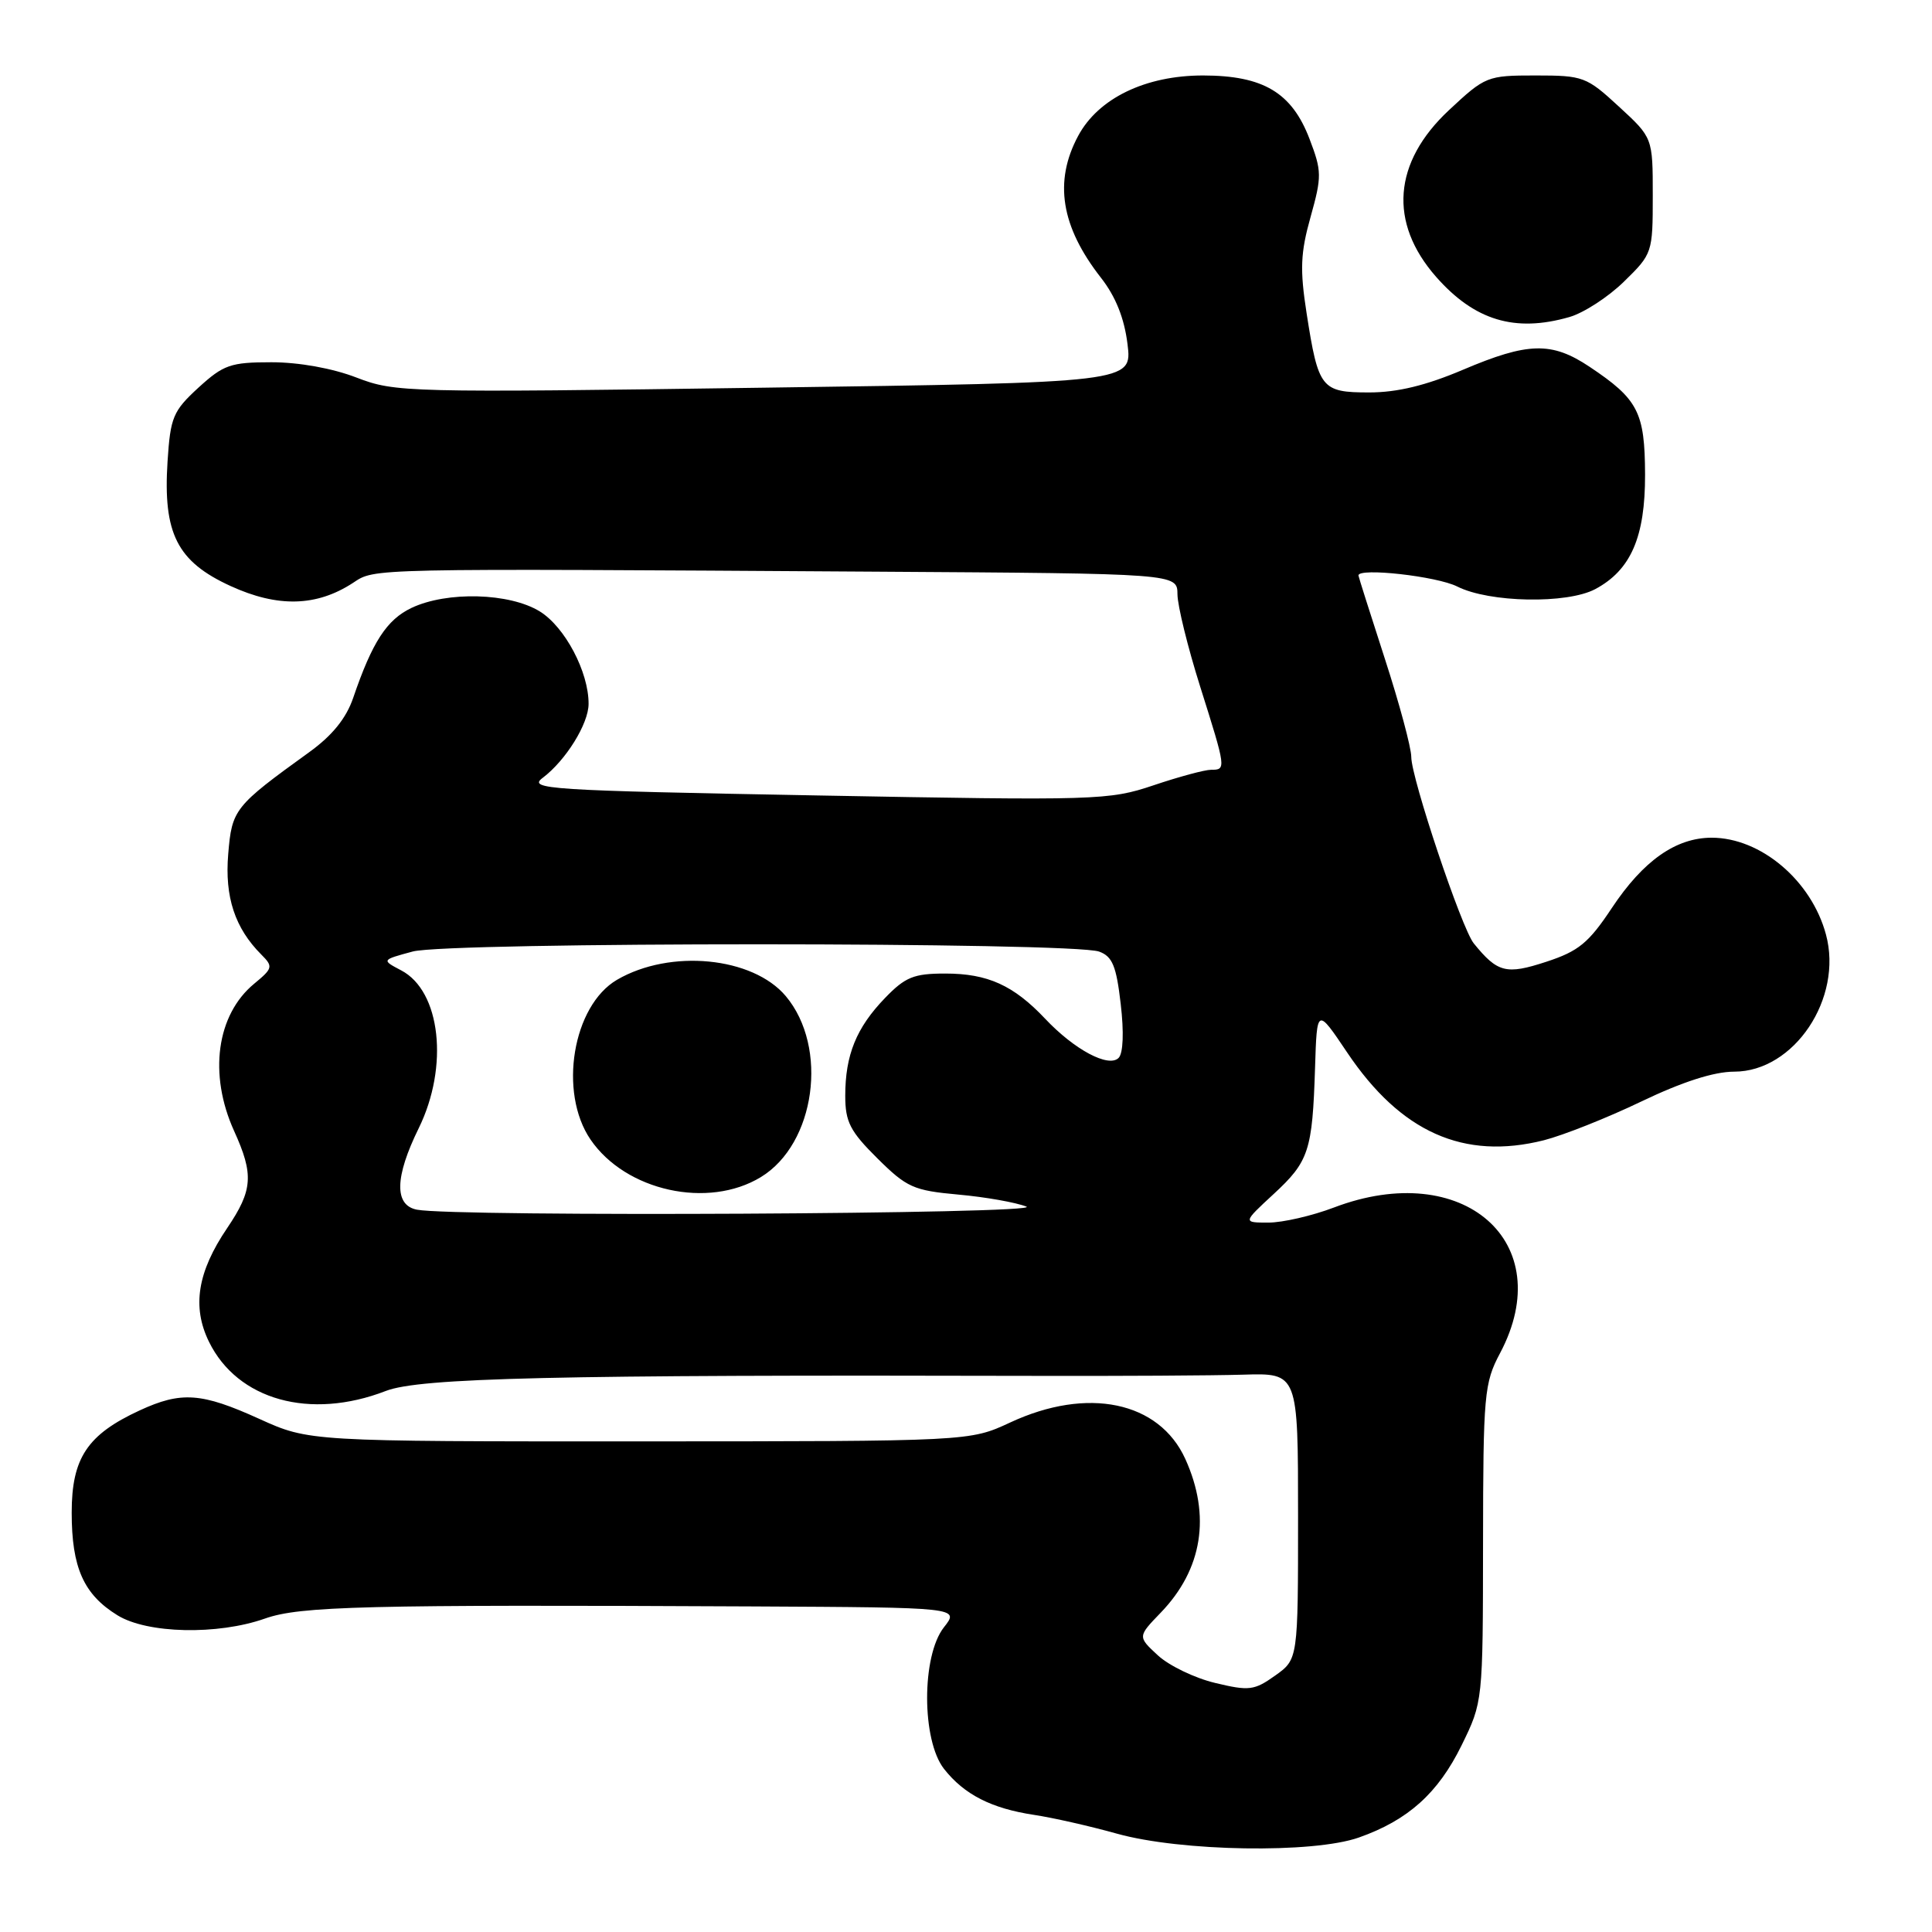 <?xml version="1.0" encoding="UTF-8" standalone="no"?>
<!DOCTYPE svg PUBLIC "-//W3C//DTD SVG 1.1//EN" "http://www.w3.org/Graphics/SVG/1.1/DTD/svg11.dtd" >
<svg xmlns="http://www.w3.org/2000/svg" xmlns:xlink="http://www.w3.org/1999/xlink" version="1.1" viewBox="0 0 256 256">
 <g >
 <path fill="currentColor"
d=" M 180.06 243.48 C 186.58 241.18 190.55 237.61 193.67 231.26 C 196.49 225.50 196.49 225.49 196.51 204.50 C 196.53 184.72 196.66 183.26 198.77 179.29 C 206.56 164.59 193.89 153.49 176.76 160.00 C 173.87 161.10 169.96 162.00 168.08 162.00 C 164.67 162.00 164.67 162.00 168.76 158.22 C 173.44 153.90 173.90 152.49 174.25 141.50 C 174.50 133.50 174.50 133.50 178.50 139.45 C 185.60 150.03 193.96 153.76 204.57 151.09 C 207.12 150.44 212.93 148.14 217.47 145.96 C 222.91 143.35 227.11 142.00 229.79 142.00 C 237.73 142.00 244.23 132.28 241.95 123.83 C 240.03 116.68 233.32 111.00 226.80 111.00 C 222.05 111.01 217.74 114.05 213.58 120.31 C 210.50 124.95 209.17 126.04 204.89 127.44 C 199.58 129.18 198.43 128.89 195.28 125.00 C 193.67 123.01 187.00 103.11 187.00 100.29 C 187.00 99.08 185.43 93.23 183.50 87.29 C 181.58 81.36 180.00 76.39 180.00 76.25 C 180.00 75.19 190.39 76.35 193.10 77.72 C 197.34 79.86 207.65 80.05 211.38 78.06 C 216.10 75.54 218.00 71.16 217.98 62.88 C 217.95 54.61 217.07 52.90 210.61 48.59 C 205.60 45.25 202.47 45.33 193.84 49.00 C 188.94 51.08 185.15 52.00 181.43 52.00 C 175.07 52.00 174.69 51.51 173.13 41.50 C 172.23 35.70 172.32 33.51 173.66 28.74 C 175.16 23.37 175.15 22.68 173.52 18.41 C 171.17 12.26 167.39 10.01 159.41 10.00 C 151.78 10.00 145.53 13.02 142.86 18.01 C 139.62 24.05 140.58 30.02 145.88 36.80 C 147.83 39.29 148.98 42.17 149.40 45.59 C 150.03 50.69 150.03 50.69 101.26 51.37 C 53.82 52.04 52.36 52.00 47.24 50.03 C 44.06 48.80 39.61 48.00 35.97 48.00 C 30.55 48.00 29.62 48.33 26.29 51.37 C 22.92 54.47 22.58 55.28 22.20 61.16 C 21.59 70.70 23.47 74.41 30.55 77.65 C 36.81 80.52 41.96 80.38 46.78 77.23 C 49.73 75.29 48.20 75.32 116.25 75.75 C 156.00 76.00 156.00 76.00 156.02 78.75 C 156.03 80.26 157.38 85.75 159.02 90.95 C 162.48 101.91 162.49 102.00 160.47 102.00 C 159.63 102.00 156.19 102.93 152.84 104.06 C 146.94 106.04 145.44 106.09 108.25 105.40 C 72.42 104.74 69.91 104.57 71.92 103.06 C 74.97 100.76 77.99 95.90 77.99 93.27 C 78.01 89.04 74.86 83.08 71.53 81.02 C 67.53 78.55 59.24 78.32 54.53 80.55 C 51.25 82.11 49.33 85.06 46.80 92.47 C 45.87 95.19 44.02 97.47 40.97 99.67 C 31.05 106.83 30.73 107.24 30.24 113.17 C 29.76 118.85 31.13 122.99 34.63 126.49 C 36.21 128.07 36.15 128.31 33.69 130.34 C 28.69 134.46 27.61 142.34 31.02 149.86 C 33.65 155.65 33.50 157.70 30.10 162.73 C 26.16 168.54 25.42 173.16 27.69 177.79 C 31.48 185.52 41.09 188.19 51.12 184.31 C 55.61 182.57 73.50 182.15 137.00 182.31 C 148.28 182.34 160.76 182.27 164.75 182.15 C 172.00 181.93 172.00 181.93 172.00 200.90 C 172.00 219.86 172.00 219.86 168.97 222.02 C 166.19 224.00 165.51 224.08 161.02 223.00 C 158.32 222.36 154.90 220.71 153.42 219.34 C 150.74 216.86 150.74 216.86 153.81 213.68 C 159.34 207.94 160.47 200.84 157.06 193.32 C 153.59 185.69 144.11 183.71 133.85 188.49 C 128.50 190.98 128.50 190.98 84.73 190.99 C 40.96 191.00 40.96 191.00 34.34 188.00 C 26.69 184.53 24.02 184.34 18.50 186.89 C 11.57 190.09 9.50 193.20 9.50 200.43 C 9.50 207.71 11.08 211.27 15.56 214.03 C 19.50 216.47 28.83 216.68 35.10 214.47 C 39.77 212.82 48.28 212.61 99.82 212.86 C 127.15 213.00 127.15 213.00 125.07 215.63 C 122.10 219.42 122.11 230.59 125.09 234.39 C 127.76 237.79 131.38 239.63 137.01 240.48 C 139.48 240.85 144.43 241.97 148.00 242.97 C 156.49 245.34 173.99 245.62 180.06 243.48 Z  M 207.95 42.01 C 209.84 41.47 213.10 39.36 215.19 37.31 C 218.95 33.64 219.00 33.49 219.00 25.92 C 219.00 18.25 219.00 18.25 214.52 14.13 C 210.22 10.16 209.78 10.00 203.48 10.00 C 197.05 10.00 196.81 10.10 191.98 14.61 C 184.59 21.52 183.98 29.49 190.28 36.67 C 195.37 42.46 200.73 44.09 207.95 42.01 Z  M 55.25 160.29 C 52.22 159.71 52.30 155.97 55.48 149.50 C 59.50 141.32 58.40 131.32 53.16 128.58 C 50.54 127.20 50.54 127.20 54.69 126.08 C 59.46 124.80 142.11 124.81 145.64 126.09 C 147.40 126.73 147.92 128.00 148.50 133.03 C 148.94 136.77 148.83 139.57 148.22 140.18 C 146.89 141.51 142.36 139.09 138.50 135.00 C 134.30 130.55 130.87 129.00 125.25 129.00 C 121.08 129.00 119.95 129.46 117.26 132.25 C 113.47 136.18 112.00 139.79 112.00 145.20 C 112.00 148.65 112.64 149.90 116.25 153.48 C 120.15 157.35 121.04 157.75 127.00 158.29 C 130.57 158.61 134.62 159.33 136.00 159.88 C 138.48 160.86 60.31 161.27 55.25 160.29 Z  M 100.82 155.97 C 108.06 151.56 109.81 138.77 104.12 131.99 C 99.73 126.78 88.81 125.72 81.77 129.82 C 75.88 133.25 73.97 144.74 78.25 151.00 C 82.91 157.82 93.83 160.23 100.82 155.97 Z "/>
</g>
</svg>